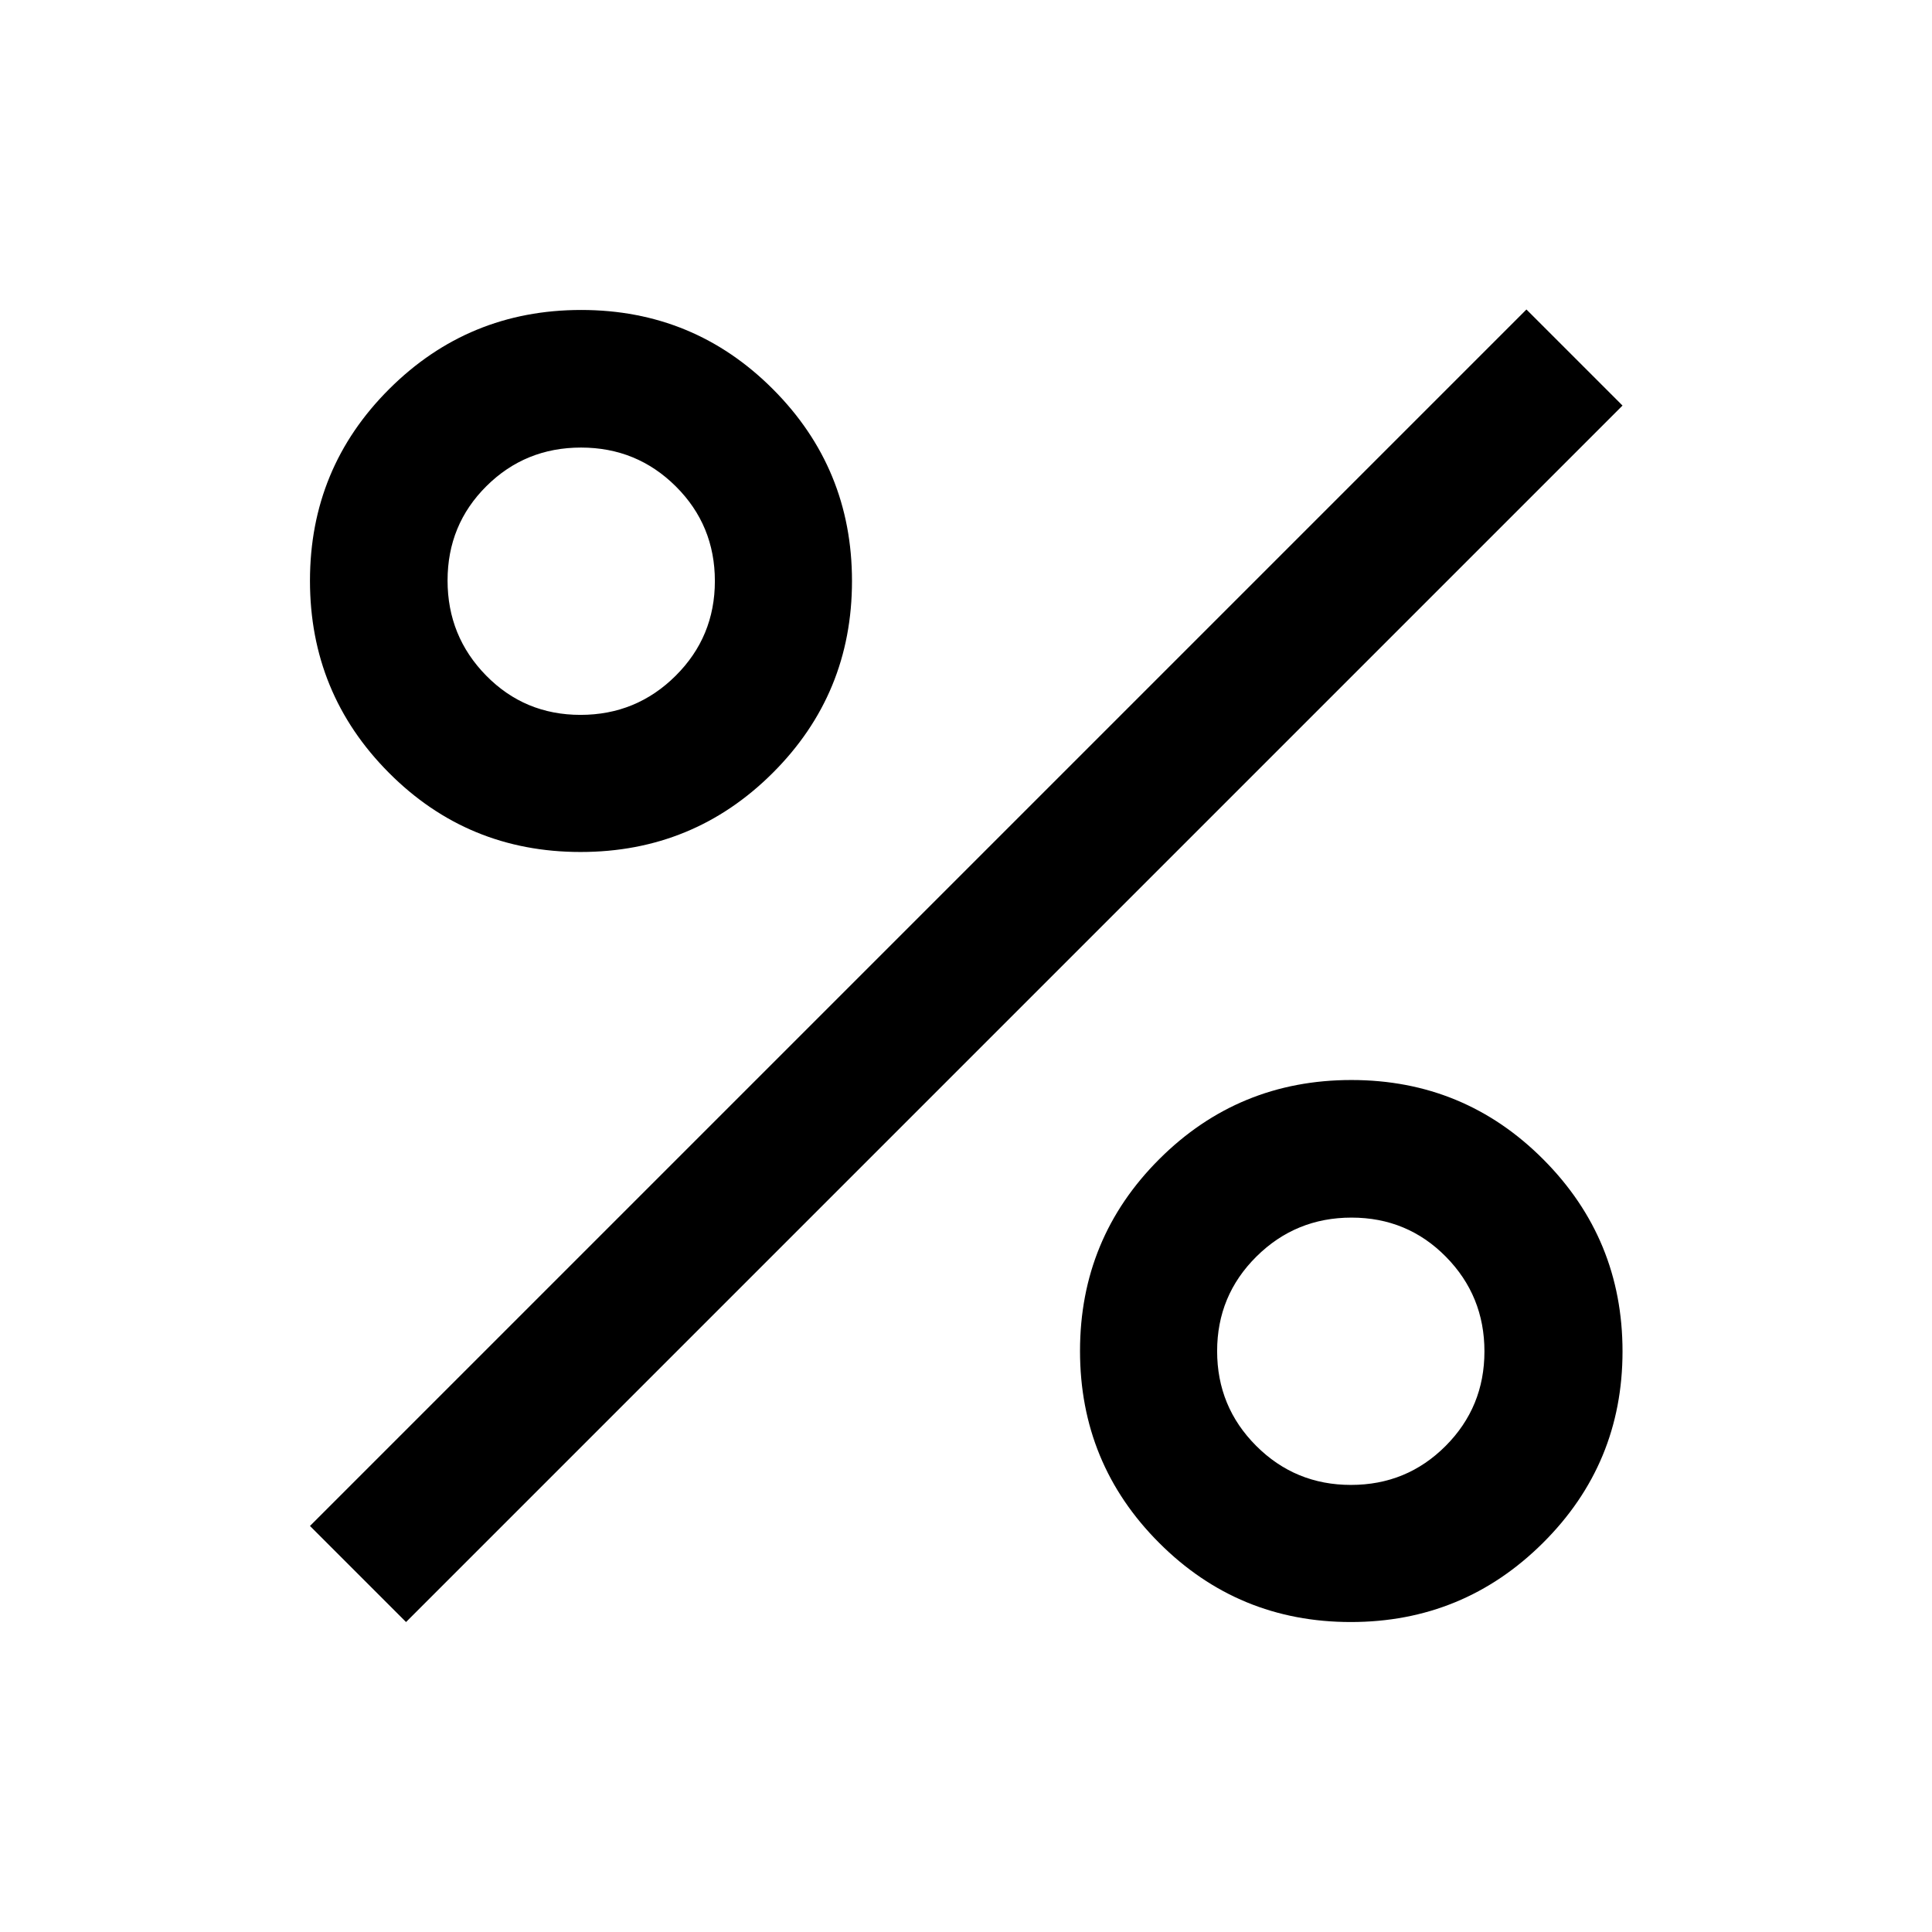 <svg xmlns="http://www.w3.org/2000/svg" width="48" height="48" viewBox="0 -960 960 960"><path d="M288.496-536.652q-56.083 0-95.279-39.385-39.195-39.385-39.195-95.385 0-56.001 39.378-95.279 39.379-39.277 95.38-39.277 56 0 95.284 39.354 39.284 39.355 39.284 95.322 0 56.082-39.385 95.366t-95.467 39.284Zm-.048-68.131q27.711 0 47.24-19.397 19.529-19.398 19.529-47.109 0-27.711-19.397-47.015-19.398-19.305-47.109-19.305-27.711 0-47.015 19.173-19.305 19.173-19.305 46.884 0 27.711 19.173 47.24 19.173 19.529 46.884 19.529Zm382.765 450.761q-55.93 0-95.246-39.335-39.315-39.335-39.315-95.348 0-56.012 39.385-95.328 39.385-39.315 95.467-39.315 56.083 0 95.398 39.488 39.316 39.487 39.316 95.348 0 55.86-39.537 95.175-39.538 39.315-95.468 39.315Zm.076-68.13q27.711 0 47.015-19.349 19.305-19.348 19.305-46.989 0-27.64-19.173-47.064t-46.884-19.424q-27.711 0-47.24 19.348-19.529 19.349-19.529 46.989 0 27.641 19.397 47.065 19.398 19.424 47.109 19.424Zm-469.528 68.13-47.739-47.739 604.456-604.457 47.74 47.74-604.457 604.456Z"/></svg>